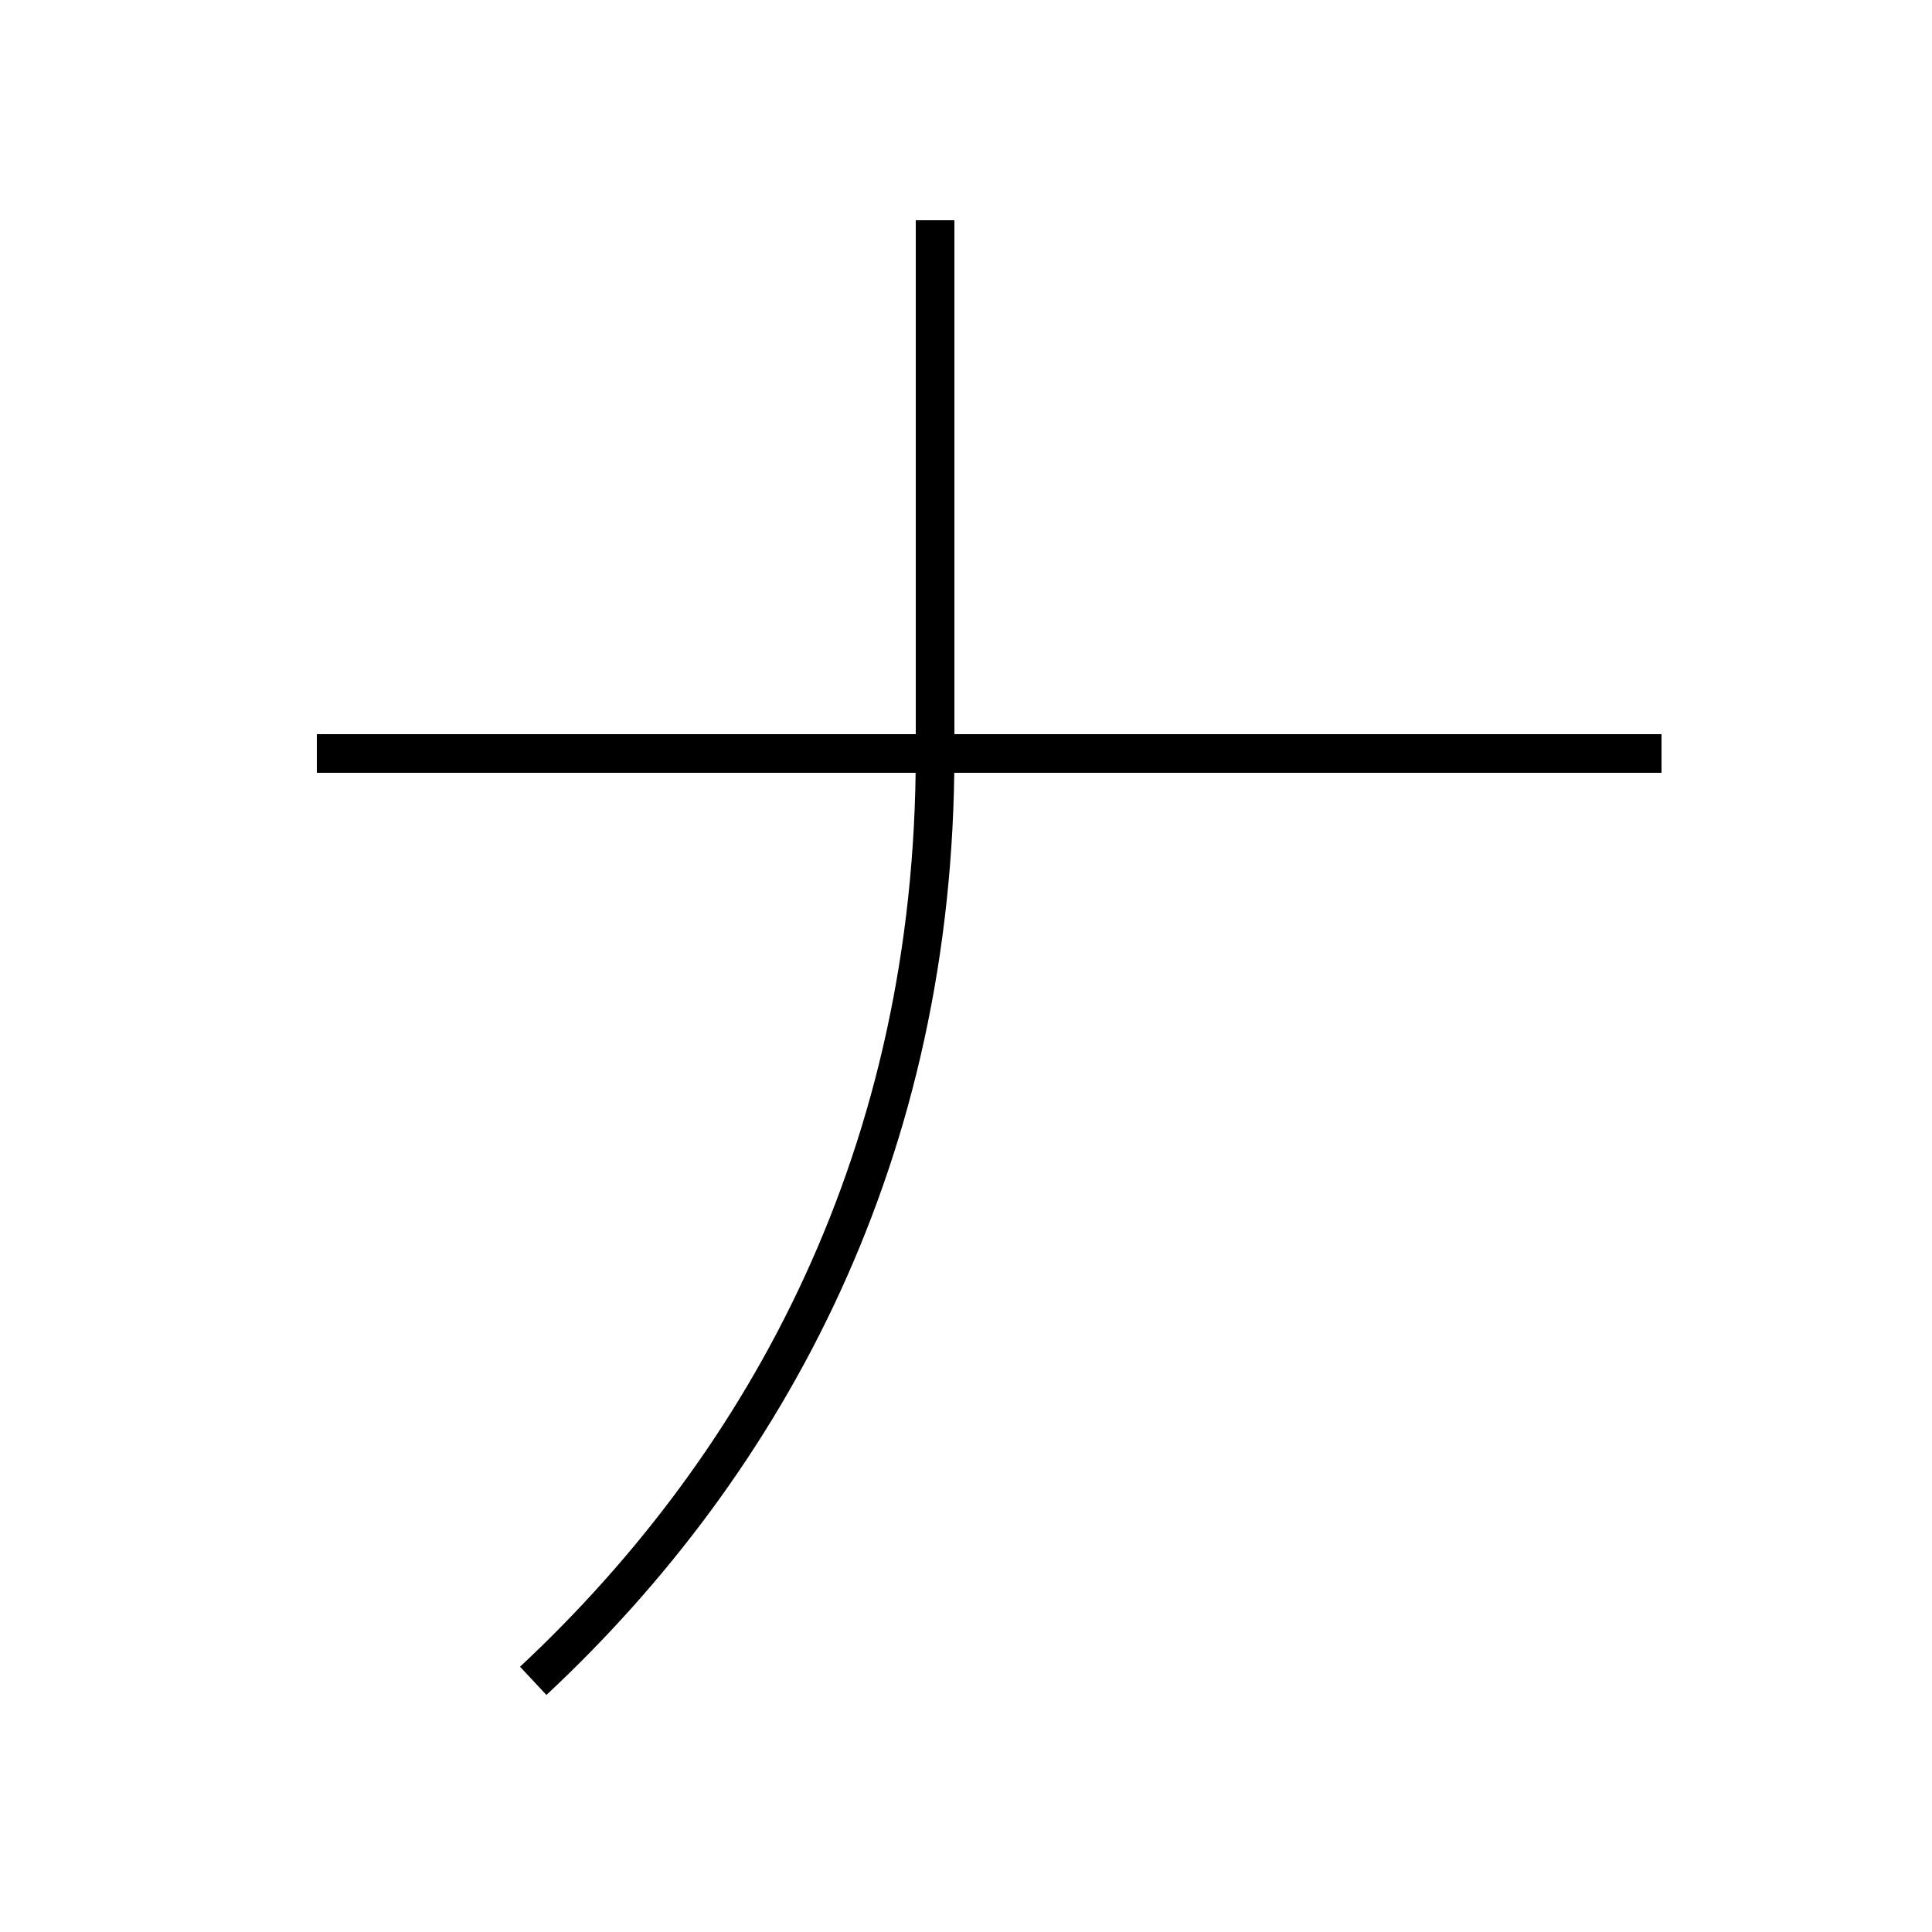 <?xml version='1.0' encoding='utf8'?>
<svg viewBox="0.0 -44.0 50.0 50.0" version="1.1" xmlns="http://www.w3.org/2000/svg">
<rect x="0.0" y="-44.0" width="50.0" height="50.0" fill="#808080" stroke="none"/>
<rect x="-1000" y="-1000" width="2000" height="2000" stroke="white" fill="white"/>
<g style="fill:none; stroke:#000000;  stroke-width:1">
<path d="M 13.8 0.5 C 19.9 6.2 24.2 14.2 24.2 24.5 L 24.2 38.3 M 43.0 24.5 L 8.2 24.5 " transform="scale(1, -1)" />
</g>
</svg>